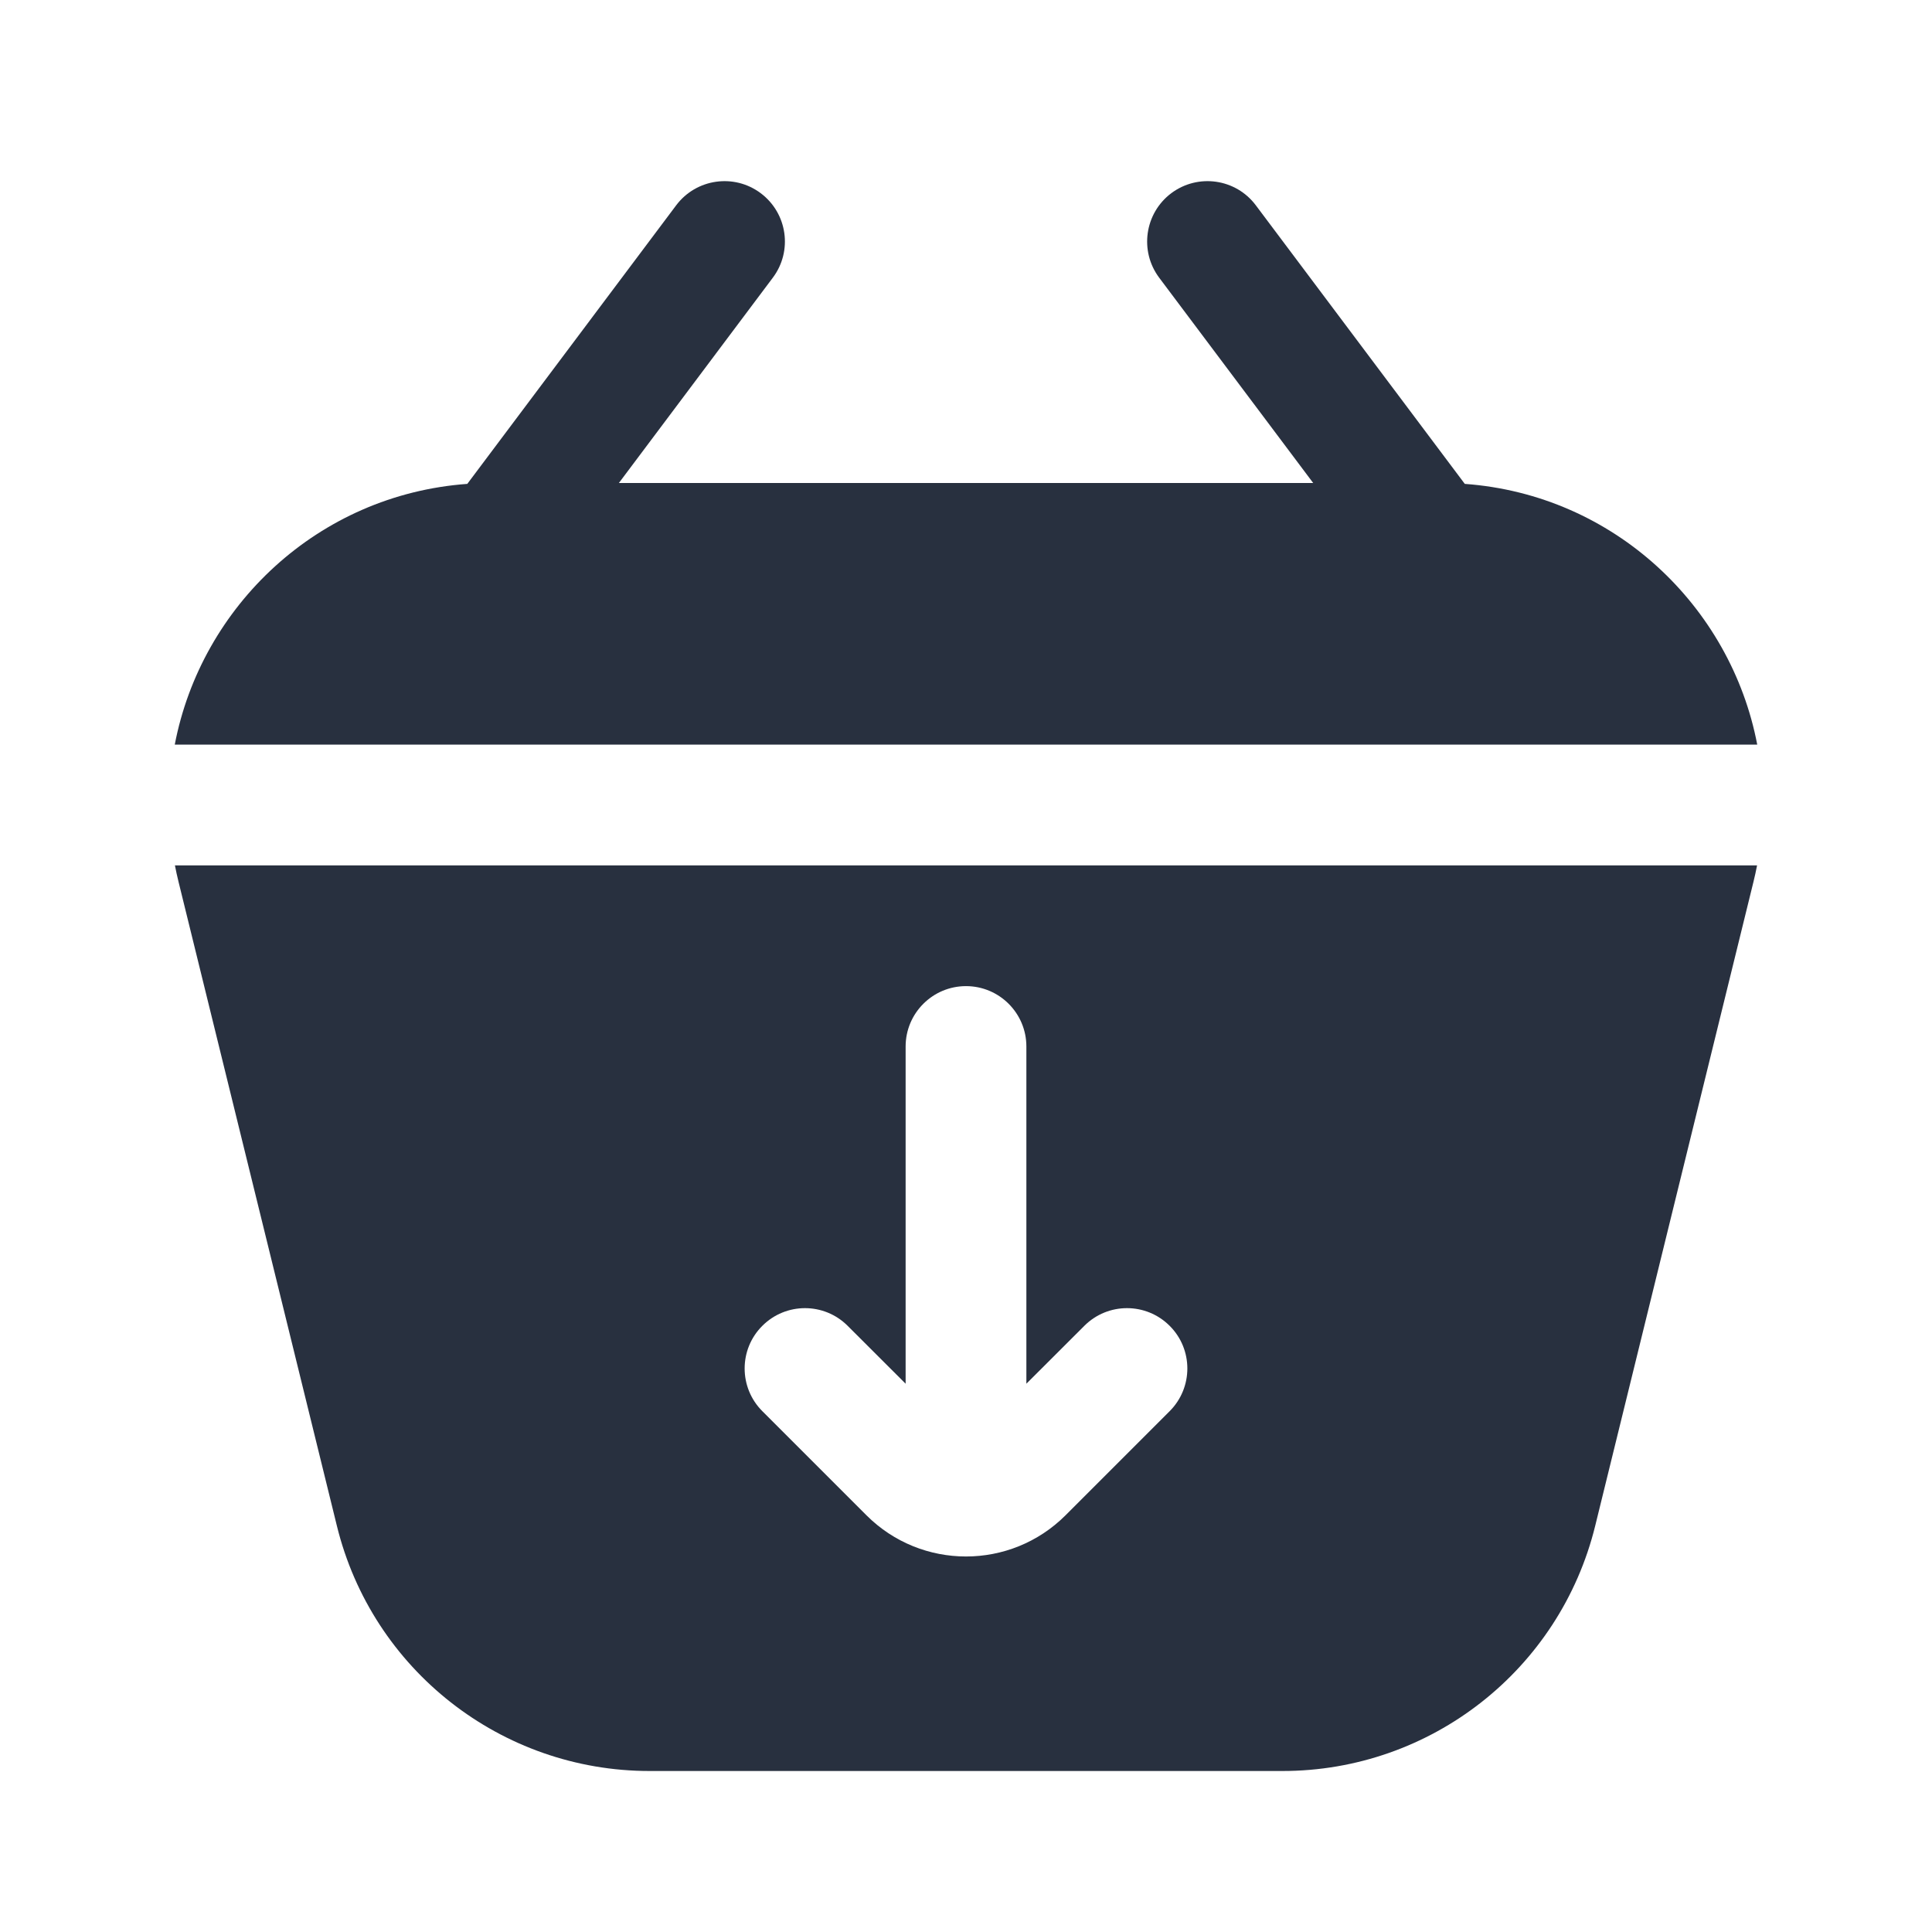 <svg width="24" height="24" viewBox="0 0 24 24" fill="none" xmlns="http://www.w3.org/2000/svg">
<path d="M16.313 6L14.4 3.45C14.152 3.119 14.219 2.649 14.55 2.4C14.882 2.152 15.352 2.219 15.6 2.55L18.196 6.011C20.05 6.146 21.501 7.53 21.829 9.25H2.171C2.5 7.53 3.95 6.146 5.805 6.011L8.4 2.55C8.649 2.219 9.119 2.152 9.45 2.4C9.782 2.649 9.849 3.119 9.6 3.45L7.688 6H16.313Z" fill="#28303F"/>
<path fill-rule="evenodd" clip-rule="evenodd" d="M2.173 10.75H21.827C21.814 10.818 21.799 10.886 21.782 10.955L19.816 18.955C19.376 20.743 17.773 22 15.931 22H8.069C6.228 22 4.624 20.743 4.185 18.955L2.218 10.955C2.201 10.886 2.186 10.818 2.173 10.75ZM10.53 16.47L11.25 17.189V13C11.25 12.586 11.586 12.25 12 12.25C12.414 12.25 12.75 12.586 12.75 13V17.189L13.47 16.47C13.763 16.177 14.237 16.177 14.53 16.47C14.823 16.762 14.823 17.237 14.53 17.53L13.237 18.823C12.554 19.506 11.446 19.506 10.763 18.823L9.47 17.53C9.177 17.237 9.177 16.762 9.47 16.47C9.763 16.177 10.237 16.177 10.53 16.47Z" fill="#28303F"/>
</svg>
